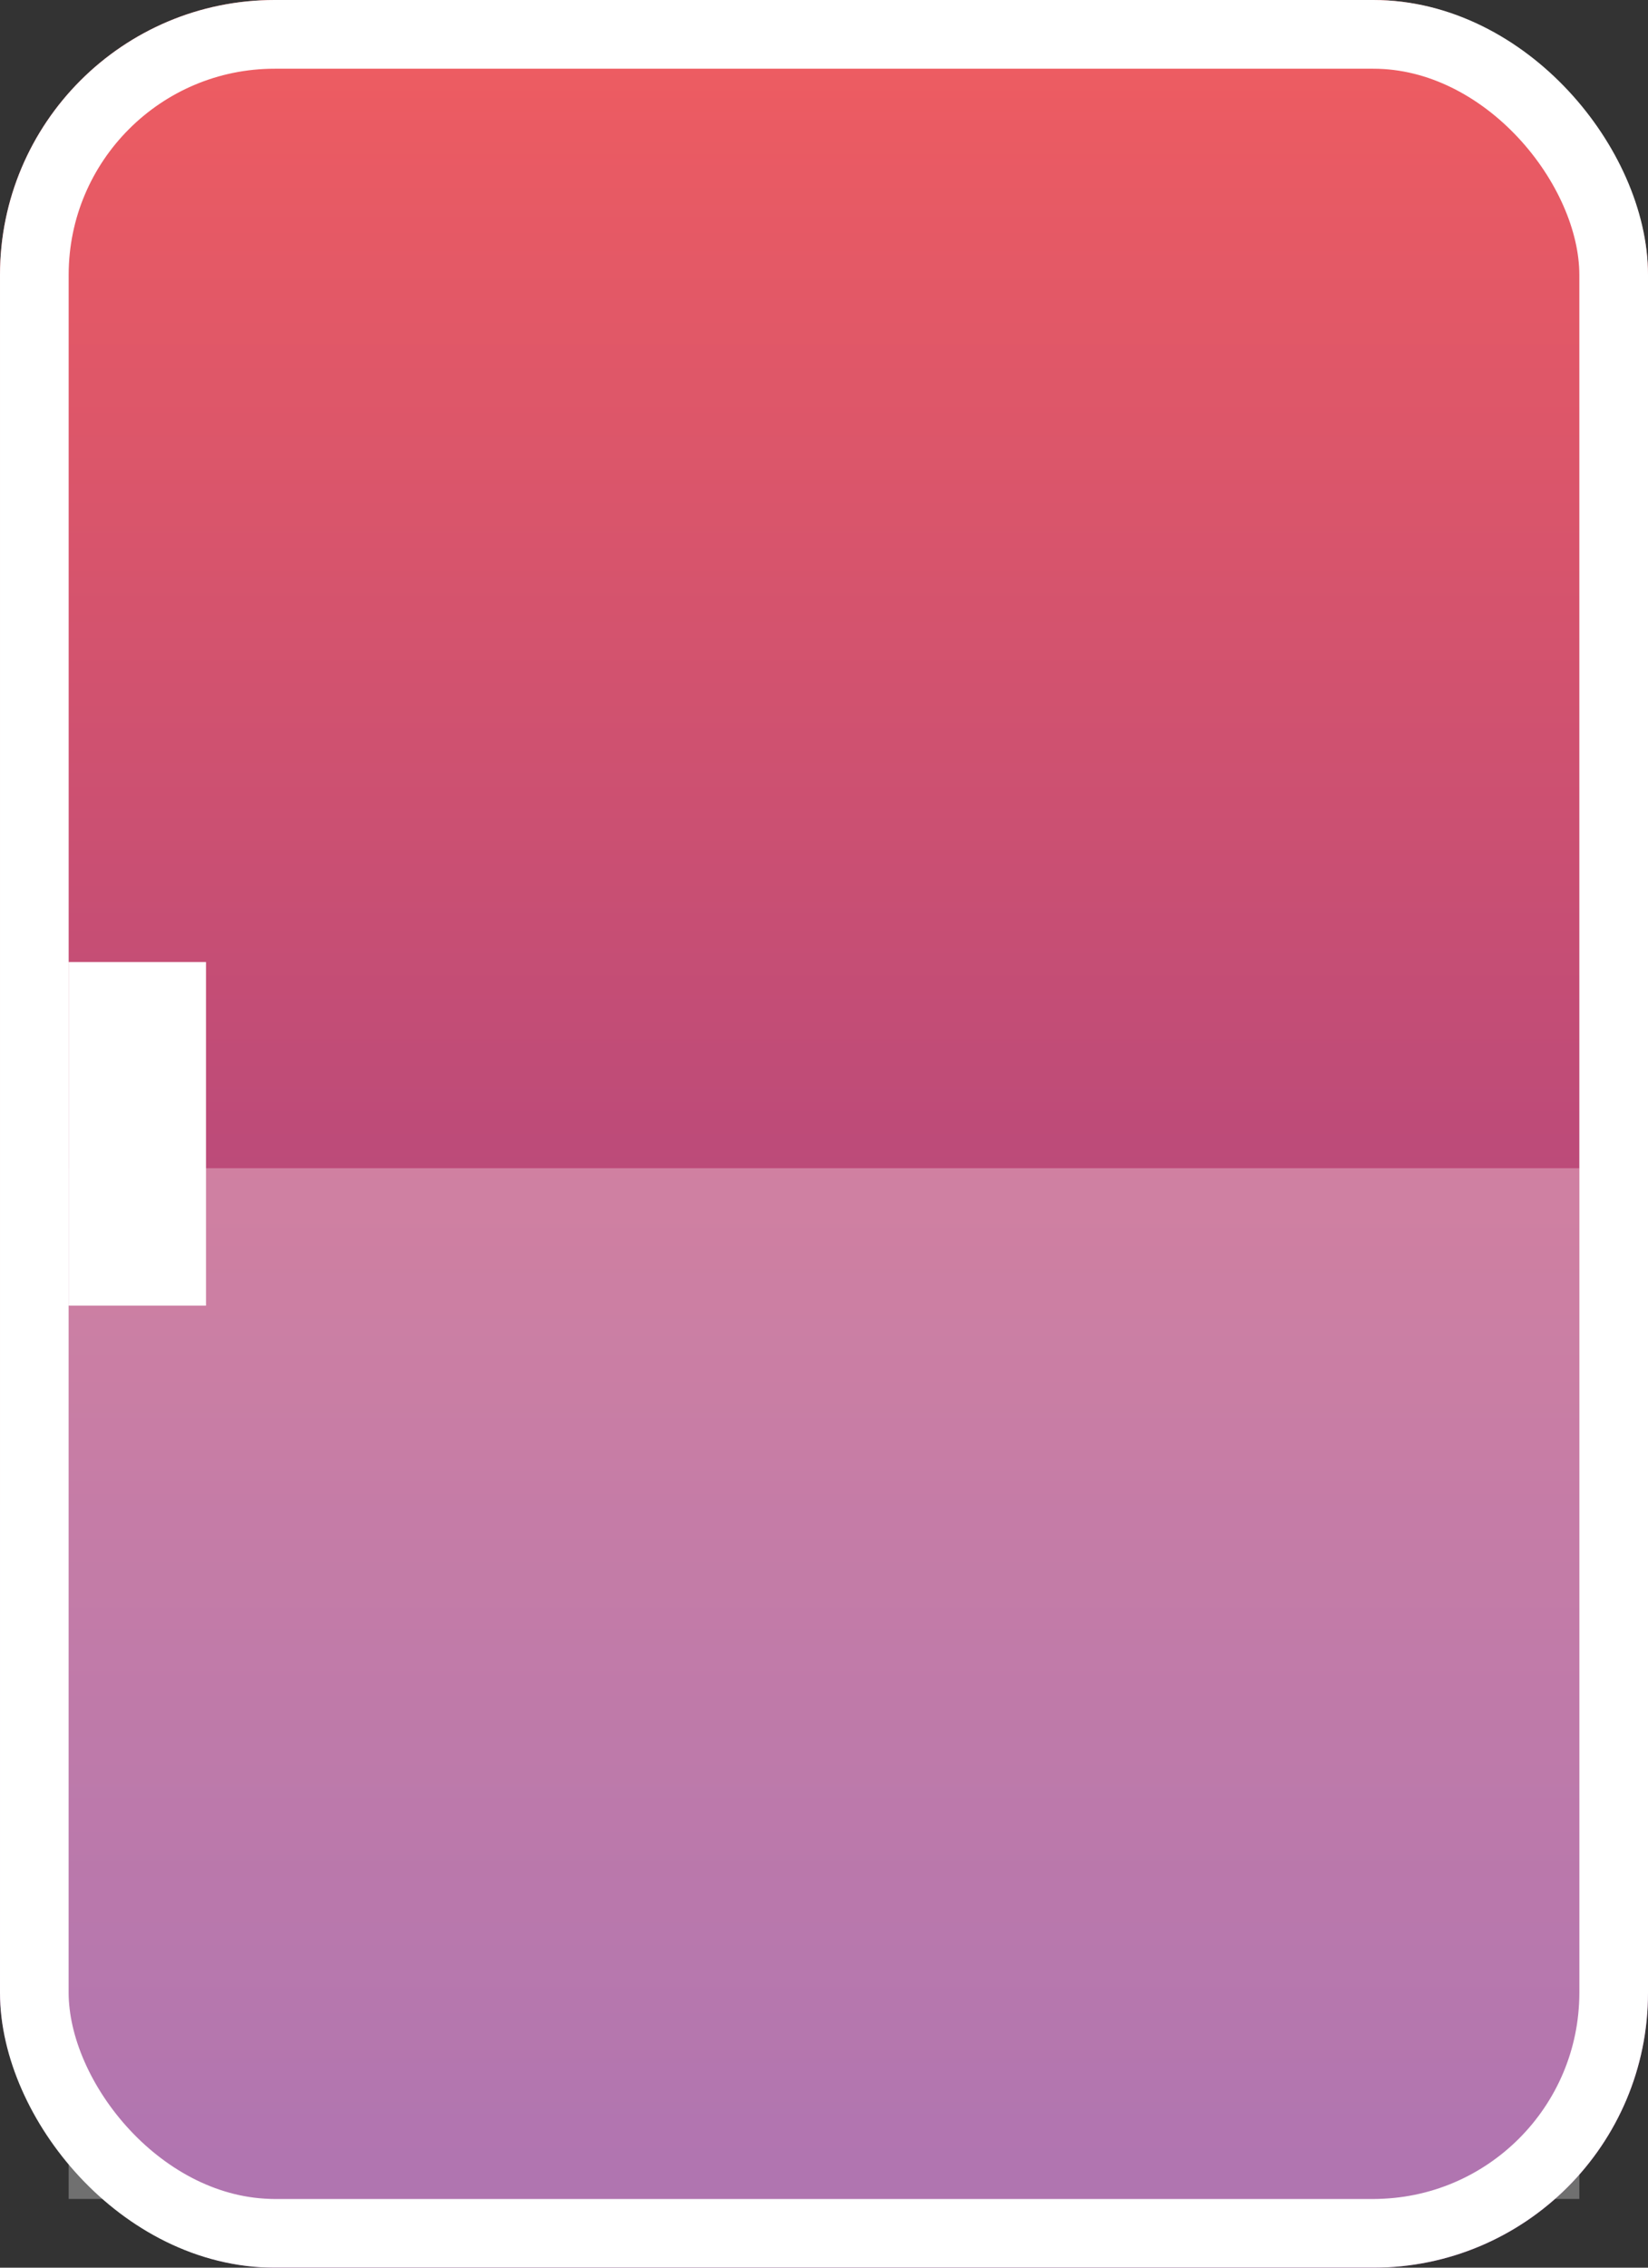 <svg xmlns="http://www.w3.org/2000/svg" xmlns:xlink="http://www.w3.org/1999/xlink" width="24" height="33" viewBox="0 0 24 33">
  <rect x="0" y="0" width="24" height="33" fill="#333333" stroke="none"/>
  <defs>
    <linearGradient id="linear-gradient" x1="0.5" x2="0.5" y2="1" gradientUnits="objectBoundingBox">
      <stop offset="0" stop-color="#f05d60"/>
      <stop offset="1" stop-color="#8b3991"/>
    </linearGradient>
  </defs>
  <g id="Group_28893" data-name="Group 28893" transform="translate(-840 -330)">
    <g id="Group_28874" data-name="Group 28874">
      <g id="Rectangle_8585" data-name="Rectangle 8585" transform="translate(840 330)" stroke="#fff" stroke-width="1" fill="url(#linear-gradient)">
        <rect width="24" height="33" rx="4" stroke="none"/>
        <rect x="0.5" y="0.5" width="23" height="32" rx="3.5" fill="none"/>
      </g>
      <rect id="Rectangle_8588" data-name="Rectangle 8588" width="2" height="5" transform="translate(841 344)" fill="#fff"/>
    </g>
    <rect id="Rectangle_8589" data-name="Rectangle 8589" width="22" height="15" transform="translate(841 347)" fill="#fff" opacity="0.299"/>
  </g>
</svg>
